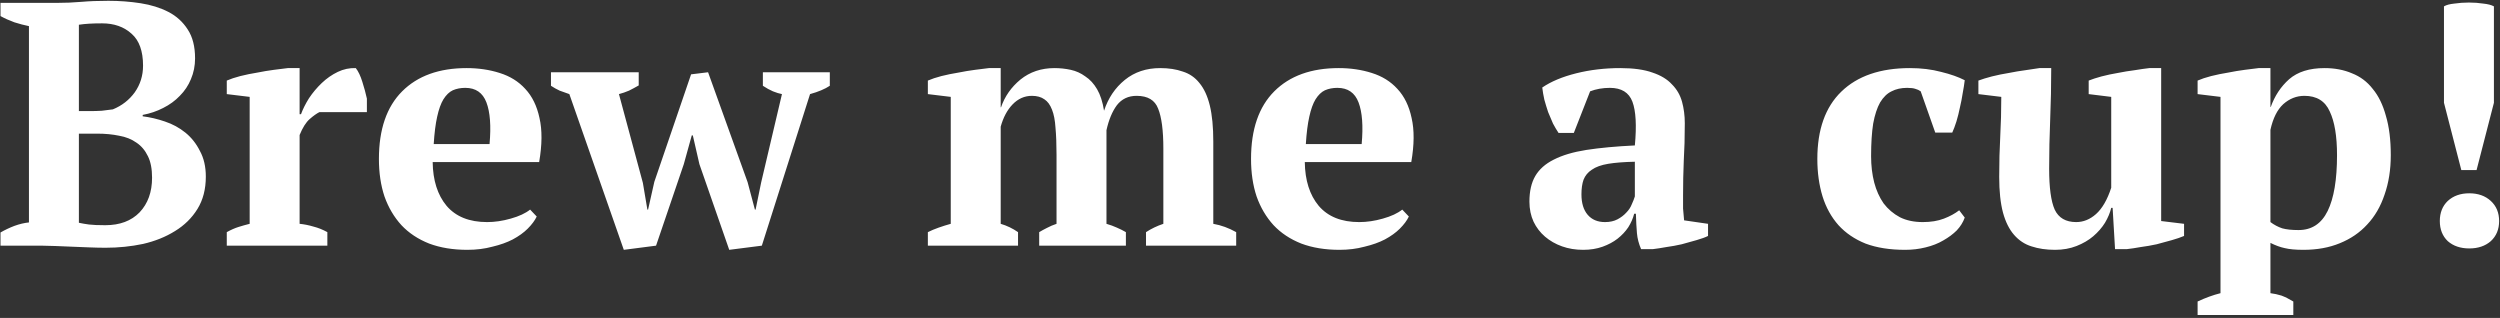 <svg width="173" height="22" viewBox="0 0 173 22" fill="none" xmlns="http://www.w3.org/2000/svg">
<rect x="0" y="0" width="173" height="22" fill="#333333" stroke="none"/>
<path d="M0.035 17L0.035 16.088C0.339 15.912 0.659 15.76 0.995 15.632C1.347 15.504 1.683 15.424 2.003 15.392L2.003 1.808C1.683 1.744 1.347 1.656 0.995 1.544C0.643 1.416 0.323 1.272 0.035 1.112L0.035 0.2L3.899 0.2C4.507 0.2 5.083 0.176 5.627 0.128C6.171 0.08 6.795 0.056 7.499 0.056C8.267 0.056 9.011 0.112 9.731 0.224C10.451 0.336 11.091 0.536 11.651 0.824C12.211 1.112 12.659 1.52 12.995 2.048C13.331 2.56 13.499 3.224 13.499 4.04C13.499 4.552 13.403 5.032 13.211 5.48C13.035 5.912 12.779 6.296 12.443 6.632C12.123 6.968 11.739 7.248 11.291 7.472C10.859 7.696 10.387 7.856 9.875 7.952L9.875 8.048C10.387 8.112 10.899 8.232 11.411 8.408C11.939 8.584 12.411 8.84 12.827 9.176C13.243 9.512 13.579 9.936 13.835 10.448C14.107 10.944 14.243 11.536 14.243 12.224C14.243 13.088 14.051 13.832 13.667 14.456C13.283 15.08 12.763 15.592 12.107 15.992C11.467 16.392 10.731 16.688 9.899 16.88C9.067 17.056 8.203 17.144 7.307 17.144C6.971 17.144 6.603 17.136 6.203 17.12C5.803 17.104 5.403 17.088 5.003 17.072C4.603 17.056 4.211 17.04 3.827 17.024C3.459 17.008 3.147 17 2.891 17L0.035 17ZM7.283 15.584C8.291 15.584 9.083 15.288 9.659 14.696C10.235 14.088 10.523 13.288 10.523 12.296C10.523 11.688 10.427 11.192 10.235 10.808C10.043 10.408 9.779 10.096 9.443 9.872C9.107 9.632 8.707 9.472 8.243 9.392C7.779 9.296 7.275 9.248 6.731 9.248L5.459 9.248L5.459 15.416C5.683 15.464 5.915 15.504 6.155 15.536C6.411 15.568 6.787 15.584 7.283 15.584ZM6.227 7.688C6.499 7.688 6.771 7.68 7.043 7.664C7.315 7.632 7.571 7.6 7.811 7.568C8.435 7.312 8.939 6.92 9.323 6.392C9.707 5.848 9.899 5.232 9.899 4.544C9.899 3.536 9.635 2.8 9.107 2.336C8.579 1.856 7.899 1.616 7.067 1.616C6.715 1.616 6.411 1.624 6.155 1.64C5.899 1.656 5.667 1.68 5.459 1.712L5.459 7.688L6.227 7.688ZM22.101 7.76C21.909 7.856 21.685 8.016 21.429 8.24C21.173 8.464 20.941 8.832 20.733 9.344L20.733 15.488C21.053 15.52 21.373 15.584 21.693 15.68C22.013 15.76 22.333 15.888 22.653 16.064L22.653 17L15.693 17L15.693 16.064C15.981 15.904 16.253 15.784 16.509 15.704C16.765 15.624 17.021 15.552 17.277 15.488L17.277 6.704L15.693 6.512L15.693 5.576C15.949 5.464 16.261 5.36 16.629 5.264C17.013 5.168 17.405 5.088 17.805 5.024C18.205 4.944 18.589 4.88 18.957 4.832C19.341 4.784 19.661 4.744 19.917 4.712L20.733 4.712L20.733 7.904L20.829 7.904C20.957 7.552 21.141 7.184 21.381 6.8C21.637 6.416 21.933 6.064 22.269 5.744C22.605 5.424 22.973 5.168 23.373 4.976C23.773 4.784 24.189 4.696 24.621 4.712C24.797 4.936 24.949 5.256 25.077 5.672C25.205 6.072 25.309 6.456 25.389 6.824L25.389 7.76L22.101 7.76ZM37.141 14.984C37.013 15.256 36.805 15.536 36.517 15.824C36.245 16.096 35.901 16.344 35.485 16.568C35.085 16.776 34.613 16.944 34.069 17.072C33.541 17.216 32.965 17.288 32.341 17.288C31.349 17.288 30.469 17.144 29.701 16.856C28.933 16.552 28.293 16.128 27.781 15.584C27.269 15.024 26.877 14.36 26.605 13.592C26.349 12.824 26.221 11.96 26.221 11C26.221 8.952 26.757 7.392 27.829 6.32C28.901 5.248 30.389 4.712 32.293 4.712C33.109 4.712 33.869 4.824 34.573 5.048C35.293 5.272 35.885 5.64 36.349 6.152C36.829 6.664 37.157 7.336 37.333 8.168C37.525 9 37.517 10.016 37.309 11.216L29.941 11.216C29.957 12.48 30.277 13.488 30.901 14.24C31.541 14.992 32.477 15.368 33.709 15.368C34.237 15.368 34.781 15.288 35.341 15.128C35.917 14.968 36.365 14.76 36.685 14.504L37.141 14.984ZM32.197 6.08C31.877 6.08 31.589 6.136 31.333 6.248C31.093 6.36 30.877 6.568 30.685 6.872C30.509 7.16 30.365 7.56 30.253 8.072C30.141 8.568 30.061 9.2 30.013 9.968L33.877 9.968C33.989 8.72 33.917 7.76 33.661 7.088C33.405 6.416 32.917 6.08 32.197 6.08ZM43.167 17.288L39.399 6.512C39.175 6.432 38.951 6.352 38.727 6.272C38.519 6.176 38.319 6.064 38.127 5.936L38.127 5L44.199 5L44.199 5.912C43.975 6.04 43.751 6.16 43.527 6.272C43.303 6.368 43.071 6.448 42.831 6.512L44.487 12.656L44.799 14.504L44.847 14.504L45.279 12.584L47.823 5.144L48.999 5L51.735 12.608L52.239 14.504L52.287 14.504L52.671 12.632L54.111 6.512C53.935 6.48 53.727 6.416 53.487 6.32C53.263 6.224 53.031 6.096 52.791 5.936L52.791 5L57.423 5L57.423 5.936C57.087 6.16 56.631 6.352 56.055 6.512L52.719 17L50.463 17.288L48.399 11.36L47.943 9.368L47.871 9.368L47.319 11.36L45.399 17L43.167 17.288ZM77.912 17L71.912 17L71.912 16.064C72.072 15.968 72.248 15.872 72.44 15.776C72.648 15.664 72.872 15.568 73.112 15.488L73.112 10.712C73.112 9.976 73.088 9.352 73.04 8.84C73.008 8.328 72.928 7.912 72.8 7.592C72.672 7.256 72.496 7.016 72.272 6.872C72.048 6.712 71.76 6.632 71.408 6.632C70.896 6.632 70.448 6.832 70.064 7.232C69.696 7.616 69.424 8.128 69.248 8.768L69.248 15.488C69.68 15.616 70.08 15.808 70.448 16.064L70.448 17L64.208 17L64.208 16.064C64.432 15.952 64.68 15.848 64.952 15.752C65.224 15.656 65.504 15.568 65.792 15.488L65.792 6.704L64.208 6.512L64.208 5.576C64.464 5.464 64.776 5.36 65.144 5.264C65.528 5.168 65.92 5.088 66.32 5.024C66.72 4.944 67.104 4.88 67.472 4.832C67.856 4.784 68.176 4.744 68.432 4.712L69.248 4.712L69.248 7.424L69.272 7.424C69.528 6.672 69.976 6.032 70.616 5.504C71.272 4.976 72.056 4.712 72.968 4.712C73.352 4.712 73.728 4.752 74.096 4.832C74.464 4.912 74.8 5.064 75.104 5.288C75.424 5.496 75.696 5.792 75.92 6.176C76.144 6.56 76.304 7.056 76.4 7.664C76.688 6.784 77.168 6.072 77.84 5.528C78.512 4.984 79.328 4.712 80.288 4.712C80.88 4.712 81.4 4.792 81.848 4.952C82.312 5.096 82.696 5.36 83 5.744C83.32 6.128 83.56 6.648 83.72 7.304C83.88 7.96 83.96 8.792 83.96 9.8L83.96 15.488C84.504 15.584 85.032 15.776 85.544 16.064L85.544 17L79.304 17L79.304 16.064C79.672 15.824 80.072 15.632 80.504 15.488L80.504 10.28C80.504 9.032 80.384 8.112 80.144 7.52C79.92 6.928 79.424 6.632 78.656 6.632C78.08 6.632 77.624 6.848 77.288 7.28C76.968 7.712 76.728 8.288 76.568 9.008L76.568 15.488C76.84 15.568 77.08 15.656 77.288 15.752C77.512 15.848 77.72 15.952 77.912 16.064L77.912 17ZM97.492 14.984C97.364 15.256 97.156 15.536 96.868 15.824C96.596 16.096 96.252 16.344 95.836 16.568C95.436 16.776 94.964 16.944 94.42 17.072C93.892 17.216 93.316 17.288 92.692 17.288C91.7 17.288 90.82 17.144 90.052 16.856C89.284 16.552 88.644 16.128 88.132 15.584C87.62 15.024 87.228 14.36 86.956 13.592C86.7 12.824 86.572 11.96 86.572 11C86.572 8.952 87.108 7.392 88.18 6.32C89.252 5.248 90.74 4.712 92.644 4.712C93.46 4.712 94.22 4.824 94.924 5.048C95.644 5.272 96.236 5.64 96.7 6.152C97.18 6.664 97.508 7.336 97.684 8.168C97.876 9 97.868 10.016 97.66 11.216L90.292 11.216C90.308 12.48 90.628 13.488 91.252 14.24C91.892 14.992 92.828 15.368 94.06 15.368C94.588 15.368 95.132 15.288 95.692 15.128C96.268 14.968 96.716 14.76 97.036 14.504L97.492 14.984ZM92.548 6.08C92.228 6.08 91.94 6.136 91.684 6.248C91.444 6.36 91.228 6.568 91.036 6.872C90.86 7.16 90.716 7.56 90.604 8.072C90.492 8.568 90.412 9.2 90.364 9.968L94.228 9.968C94.34 8.72 94.268 7.76 94.012 7.088C93.756 6.416 93.268 6.08 92.548 6.08ZM116.468 13.52C116.468 13.872 116.468 14.176 116.468 14.432C116.484 14.688 116.508 14.96 116.54 15.248L118.196 15.488L118.196 16.328C118.004 16.424 117.74 16.52 117.404 16.616C117.084 16.712 116.74 16.808 116.372 16.904C116.02 16.984 115.668 17.048 115.316 17.096C114.964 17.16 114.652 17.208 114.38 17.24L113.564 17.24C113.404 16.872 113.308 16.504 113.276 16.136C113.244 15.768 113.22 15.32 113.204 14.792L113.084 14.792C113.004 15.112 112.868 15.424 112.676 15.728C112.484 16.016 112.236 16.28 111.932 16.52C111.644 16.744 111.3 16.928 110.9 17.072C110.5 17.216 110.052 17.288 109.556 17.288C109.028 17.288 108.54 17.208 108.092 17.048C107.644 16.888 107.252 16.664 106.916 16.376C106.58 16.088 106.316 15.744 106.124 15.344C105.932 14.928 105.836 14.464 105.836 13.952C105.836 13.232 105.972 12.64 106.244 12.176C106.516 11.712 106.94 11.336 107.516 11.048C108.108 10.744 108.86 10.52 109.772 10.376C110.7 10.232 111.82 10.128 113.132 10.064C113.26 8.688 113.204 7.68 112.964 7.04C112.724 6.4 112.204 6.08 111.404 6.08C110.908 6.08 110.452 6.16 110.036 6.32L108.908 9.2L107.852 9.2C107.724 9.008 107.596 8.792 107.468 8.552C107.356 8.296 107.244 8.032 107.132 7.76C107.036 7.472 106.948 7.184 106.868 6.896C106.804 6.608 106.756 6.328 106.724 6.056C107.332 5.64 108.116 5.312 109.076 5.072C110.036 4.832 111.052 4.712 112.124 4.712C113.036 4.712 113.78 4.816 114.356 5.024C114.932 5.216 115.38 5.488 115.7 5.84C116.036 6.176 116.268 6.576 116.396 7.04C116.524 7.504 116.588 8 116.588 8.528C116.588 9.488 116.564 10.36 116.516 11.144C116.484 11.912 116.468 12.704 116.468 13.52ZM111.068 15.368C111.404 15.368 111.692 15.304 111.932 15.176C112.172 15.048 112.372 14.896 112.532 14.72C112.708 14.544 112.836 14.352 112.916 14.144C113.012 13.936 113.084 13.752 113.132 13.592L113.132 11.192C112.38 11.208 111.764 11.256 111.284 11.336C110.804 11.416 110.428 11.552 110.156 11.744C109.884 11.92 109.692 12.152 109.58 12.44C109.484 12.712 109.436 13.048 109.436 13.448C109.436 14.056 109.58 14.528 109.868 14.864C110.156 15.2 110.556 15.368 111.068 15.368ZM135.96 15.056C135.848 15.376 135.664 15.672 135.408 15.944C135.152 16.2 134.84 16.432 134.472 16.64C134.12 16.848 133.712 17.008 133.248 17.12C132.8 17.232 132.328 17.288 131.832 17.288C130.776 17.288 129.864 17.144 129.096 16.856C128.344 16.552 127.72 16.128 127.224 15.584C126.728 15.024 126.36 14.36 126.12 13.592C125.88 12.808 125.76 11.944 125.76 11C125.76 8.968 126.312 7.416 127.416 6.344C128.536 5.256 130.12 4.712 132.168 4.712C132.952 4.712 133.672 4.8 134.328 4.976C134.984 5.136 135.528 5.328 135.96 5.552C135.928 5.824 135.88 6.128 135.816 6.464C135.768 6.784 135.704 7.112 135.624 7.448C135.56 7.768 135.48 8.088 135.384 8.408C135.288 8.712 135.192 8.968 135.096 9.176L133.92 9.176L132.912 6.32C132.8 6.24 132.68 6.184 132.552 6.152C132.424 6.104 132.232 6.08 131.976 6.08C131.56 6.08 131.2 6.16 130.896 6.32C130.592 6.464 130.328 6.72 130.104 7.088C129.896 7.456 129.736 7.944 129.624 8.552C129.528 9.16 129.48 9.912 129.48 10.808C129.48 11.464 129.552 12.072 129.696 12.632C129.84 13.176 130.056 13.656 130.344 14.072C130.648 14.472 131.024 14.792 131.472 15.032C131.92 15.256 132.448 15.368 133.056 15.368C133.616 15.368 134.104 15.288 134.52 15.128C134.936 14.968 135.288 14.776 135.576 14.552L135.96 15.056ZM138.345 12.248C138.345 11.24 138.369 10.304 138.417 9.44C138.465 8.576 138.489 7.664 138.489 6.704L136.905 6.512L136.905 5.576C137.161 5.48 137.473 5.384 137.841 5.288C138.225 5.192 138.617 5.112 139.017 5.048C139.417 4.968 139.801 4.904 140.169 4.856C140.553 4.792 140.873 4.744 141.129 4.712L141.945 4.712C141.945 5.912 141.921 7.096 141.873 8.264C141.825 9.416 141.801 10.552 141.801 11.672C141.801 12.984 141.929 13.928 142.185 14.504C142.457 15.08 142.953 15.368 143.673 15.368C144.169 15.368 144.625 15.184 145.041 14.816C145.473 14.432 145.825 13.824 146.097 12.992L146.097 6.704L144.537 6.512L144.537 5.576C144.777 5.48 145.073 5.384 145.425 5.288C145.793 5.192 146.169 5.112 146.553 5.048C146.953 4.968 147.345 4.904 147.729 4.856C148.113 4.792 148.449 4.744 148.737 4.712L149.553 4.712L149.553 15.296L151.137 15.488L151.137 16.328C150.913 16.424 150.633 16.52 150.297 16.616C149.961 16.712 149.609 16.808 149.241 16.904C148.873 16.984 148.505 17.048 148.137 17.096C147.785 17.16 147.465 17.208 147.177 17.24L146.361 17.24L146.193 14.384L146.097 14.384C146.017 14.72 145.873 15.064 145.665 15.416C145.457 15.752 145.185 16.064 144.849 16.352C144.529 16.624 144.145 16.848 143.697 17.024C143.249 17.2 142.753 17.288 142.209 17.288C141.601 17.288 141.057 17.208 140.577 17.048C140.113 16.904 139.713 16.64 139.377 16.256C139.041 15.872 138.785 15.36 138.609 14.72C138.433 14.064 138.345 13.24 138.345 12.248ZM158.698 21.8L152.074 21.8L152.074 20.864C152.618 20.608 153.146 20.416 153.658 20.288L153.658 6.704L152.074 6.512L152.074 5.576C152.33 5.464 152.642 5.36 153.01 5.264C153.394 5.168 153.786 5.088 154.186 5.024C154.586 4.944 154.97 4.88 155.338 4.832C155.722 4.784 156.042 4.744 156.298 4.712L157.114 4.712L157.114 7.4L157.138 7.4C157.41 6.632 157.834 5.992 158.41 5.48C159.002 4.968 159.818 4.712 160.858 4.712C161.562 4.712 162.194 4.832 162.754 5.072C163.33 5.296 163.81 5.656 164.194 6.152C164.594 6.632 164.898 7.256 165.106 8.024C165.33 8.776 165.442 9.68 165.442 10.736C165.442 11.744 165.298 12.656 165.01 13.472C164.738 14.288 164.338 14.976 163.81 15.536C163.298 16.096 162.666 16.528 161.914 16.832C161.178 17.136 160.338 17.288 159.394 17.288C158.85 17.288 158.418 17.248 158.098 17.168C157.794 17.104 157.466 16.984 157.114 16.808L157.114 20.288C157.37 20.32 157.626 20.376 157.882 20.456C158.138 20.552 158.41 20.688 158.698 20.864L158.698 21.8ZM159.466 6.632C158.922 6.632 158.434 6.824 158.002 7.208C157.586 7.592 157.29 8.184 157.114 8.984L157.114 15.368C157.37 15.56 157.642 15.704 157.93 15.8C158.218 15.88 158.594 15.92 159.058 15.92C159.97 15.92 160.642 15.48 161.074 14.6C161.506 13.72 161.722 12.432 161.722 10.736C161.722 9.424 161.554 8.416 161.218 7.712C160.898 6.992 160.314 6.632 159.466 6.632ZM170.323 11.768L169.123 7.112L169.123 0.44C169.283 0.344 169.523 0.28 169.843 0.248C170.163 0.2 170.499 0.176 170.851 0.176C171.203 0.176 171.531 0.2 171.835 0.248C172.155 0.28 172.403 0.344 172.579 0.44L172.579 7.112L171.379 11.768L170.323 11.768ZM168.835 15.296C168.835 14.72 169.019 14.256 169.387 13.904C169.771 13.552 170.267 13.376 170.875 13.376C171.483 13.376 171.979 13.552 172.363 13.904C172.747 14.256 172.939 14.72 172.939 15.296C172.939 15.872 172.747 16.336 172.363 16.688C171.979 17.024 171.483 17.192 170.875 17.192C170.267 17.192 169.771 17.024 169.387 16.688C169.019 16.336 168.835 15.872 168.835 15.296Z" fill="white"/>
</svg>
